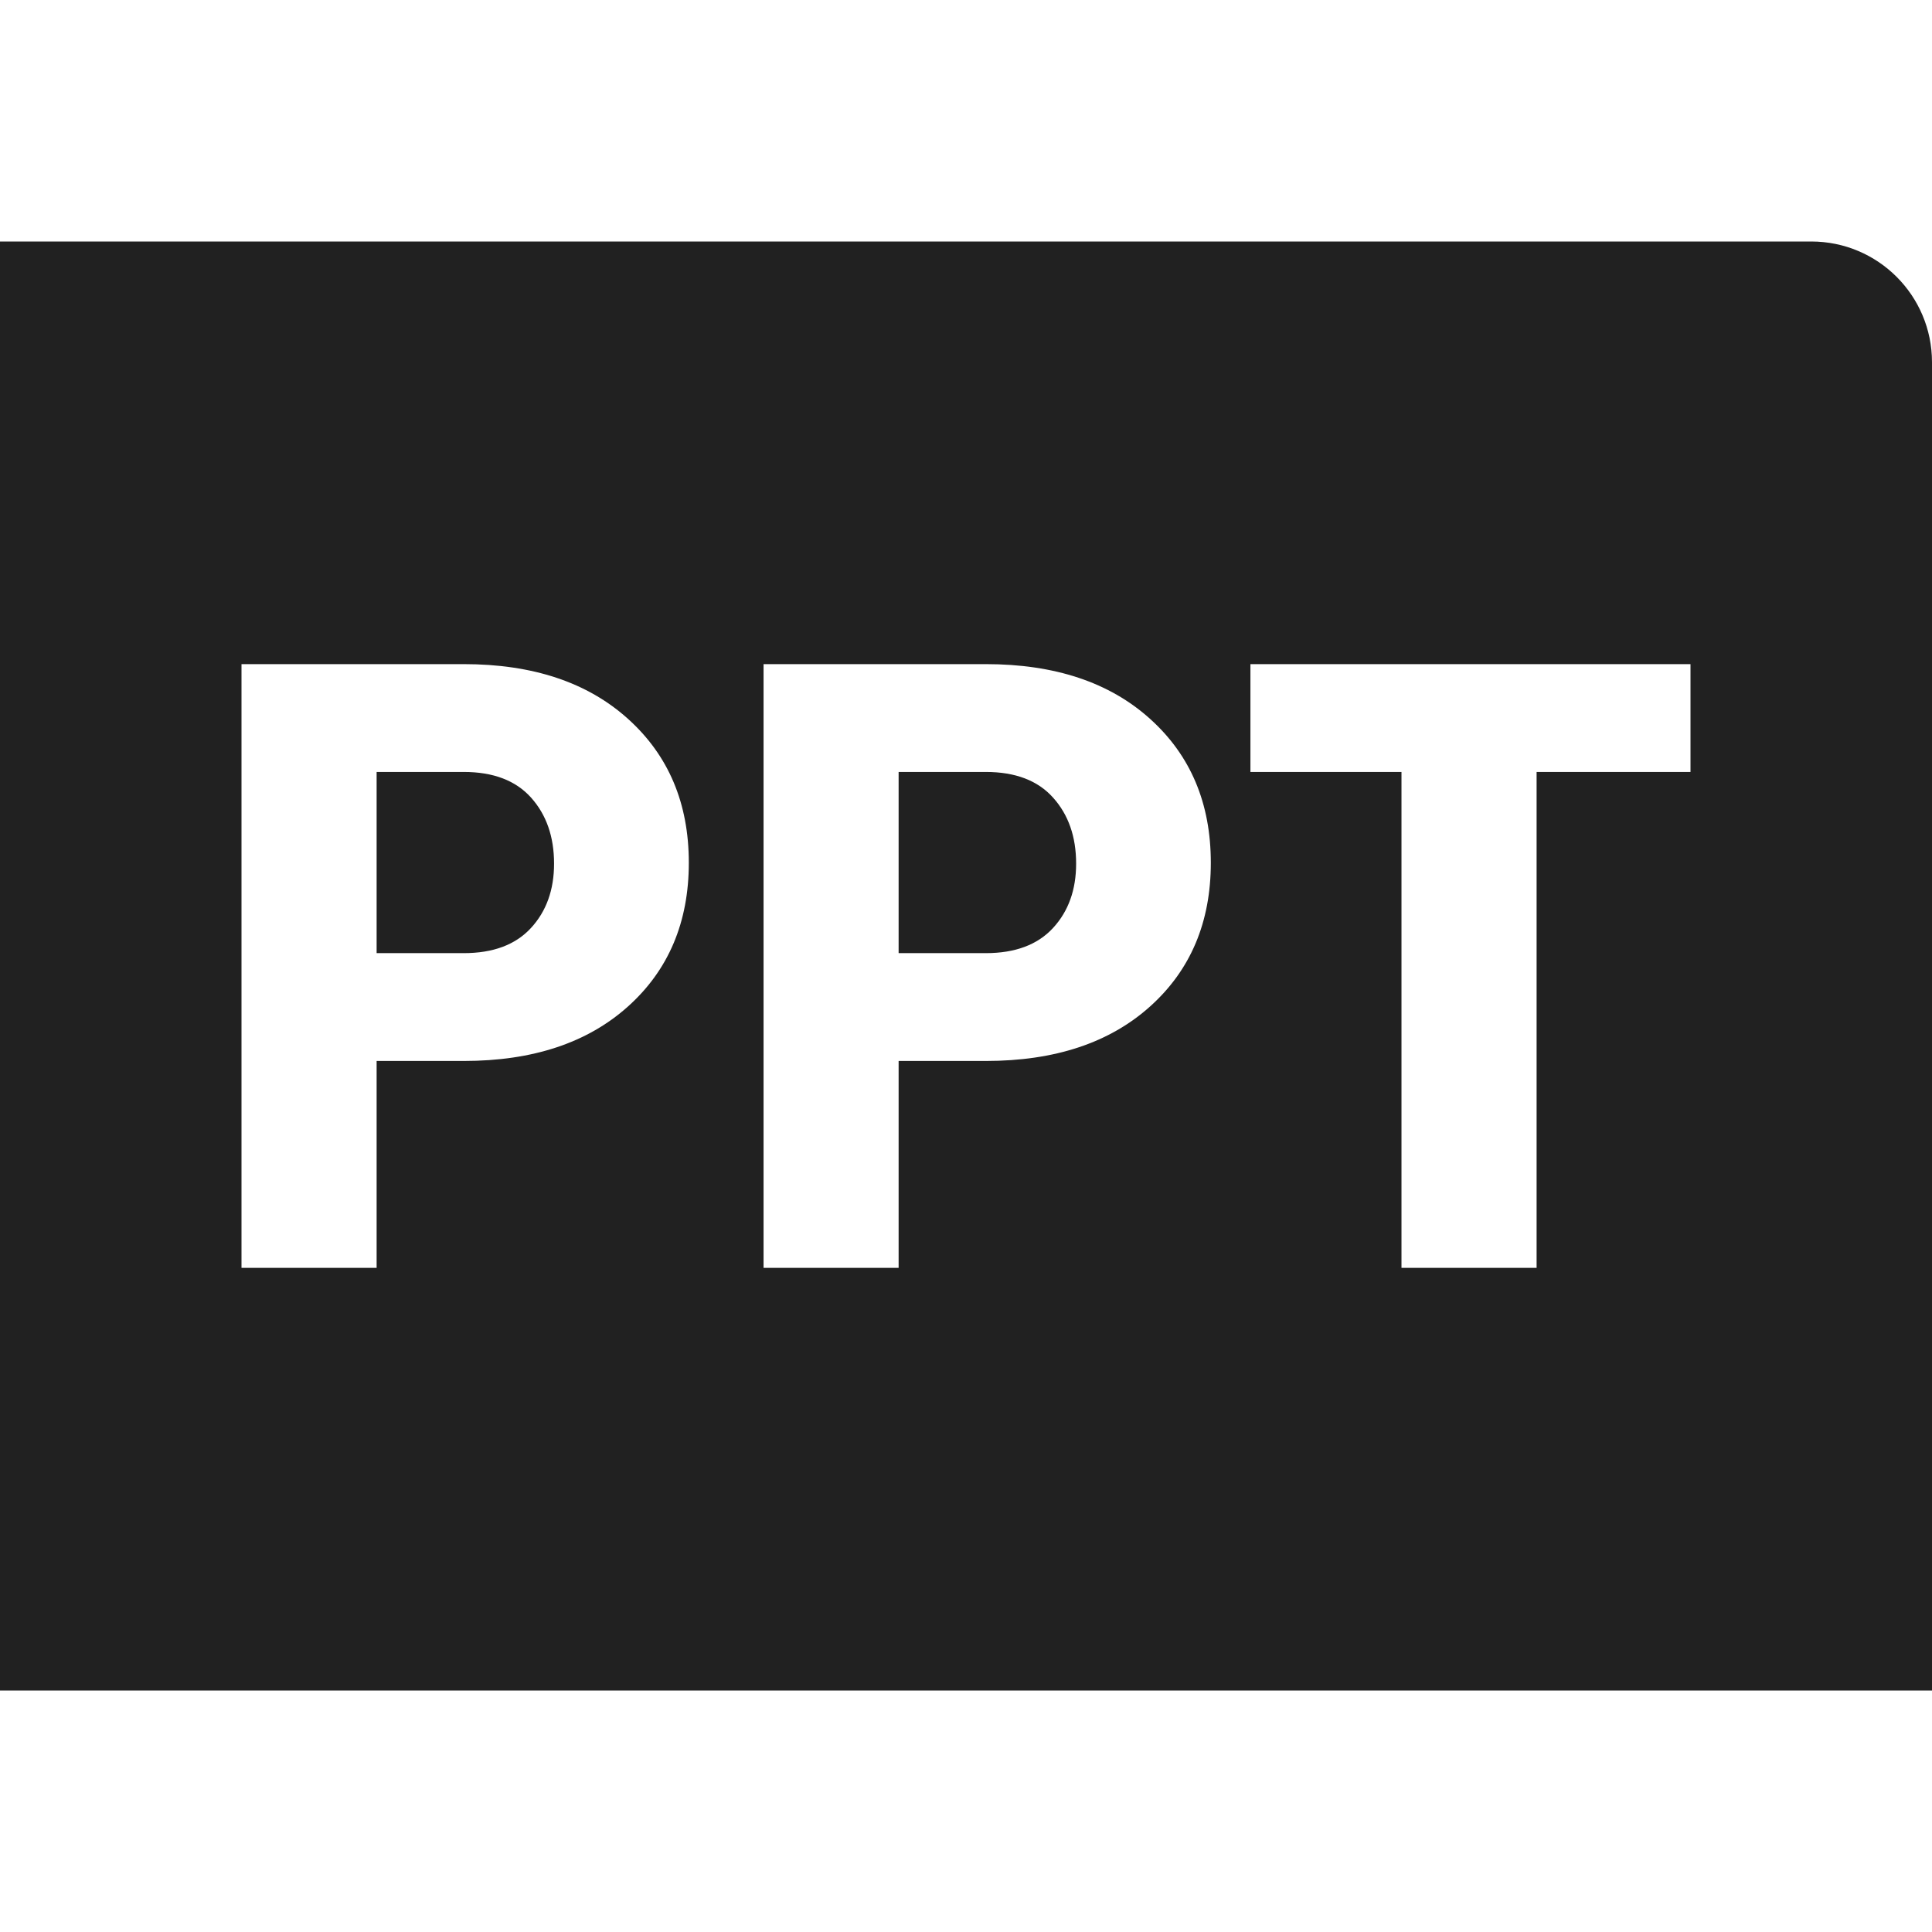 <?xml version="1.0" encoding="UTF-8"?>
<svg width="32px" height="32px" viewBox="0 0 32 32" version="1.1" xmlns="http://www.w3.org/2000/svg" xmlns:xlink="http://www.w3.org/1999/xlink">
    <!-- Generator: Sketch 50.2 (55047) - http://www.bohemiancoding.com/sketch -->
    <title>PPT</title>
    <desc>Created with Sketch.</desc>
    <defs></defs>
    <g id="PPT" stroke="none" stroke-width="1" fill="none" fill-rule="evenodd">
        <path d="M32,6 L32,28 L0,28 L0,4 L30,4 C31.105,4 32,4.895 32,6 Z M6.238,17.573 L7.681,17.573 C8.824,17.573 9.731,17.272 10.402,16.67 C11.073,16.068 11.409,15.274 11.409,14.29 C11.409,13.305 11.073,12.511 10.402,11.907 C9.731,11.302 8.824,11 7.681,11 L4,11 L4,21 L6.238,21 L6.238,17.573 Z M6.238,15.787 L6.238,12.786 L7.681,12.786 C8.171,12.786 8.543,12.928 8.797,13.212 C9.05,13.495 9.177,13.859 9.177,14.304 C9.177,14.739 9.049,15.095 8.793,15.372 C8.537,15.649 8.167,15.787 7.681,15.787 L6.238,15.787 Z M14.884,17.573 L16.328,17.573 C17.471,17.573 18.378,17.272 19.049,16.67 C19.72,16.068 20.055,15.274 20.055,14.29 C20.055,13.305 19.72,12.511 19.049,11.907 C18.378,11.302 17.471,11 16.328,11 L12.647,11 L12.647,21 L14.884,21 L14.884,17.573 Z M14.884,15.787 L14.884,12.786 L16.328,12.786 C16.818,12.786 17.19,12.928 17.443,13.212 C17.697,13.495 17.824,13.859 17.824,14.304 C17.824,14.739 17.696,15.095 17.44,15.372 C17.184,15.649 16.813,15.787 16.328,15.787 L14.884,15.787 Z M28,12.786 L28,11 L20.711,11 L20.711,12.786 L23.213,12.786 L23.213,21 L25.451,21 L25.451,12.786 L28,12.786 Z" id="Combined-Shape" fill="#212121"></path>
    </g>
</svg>